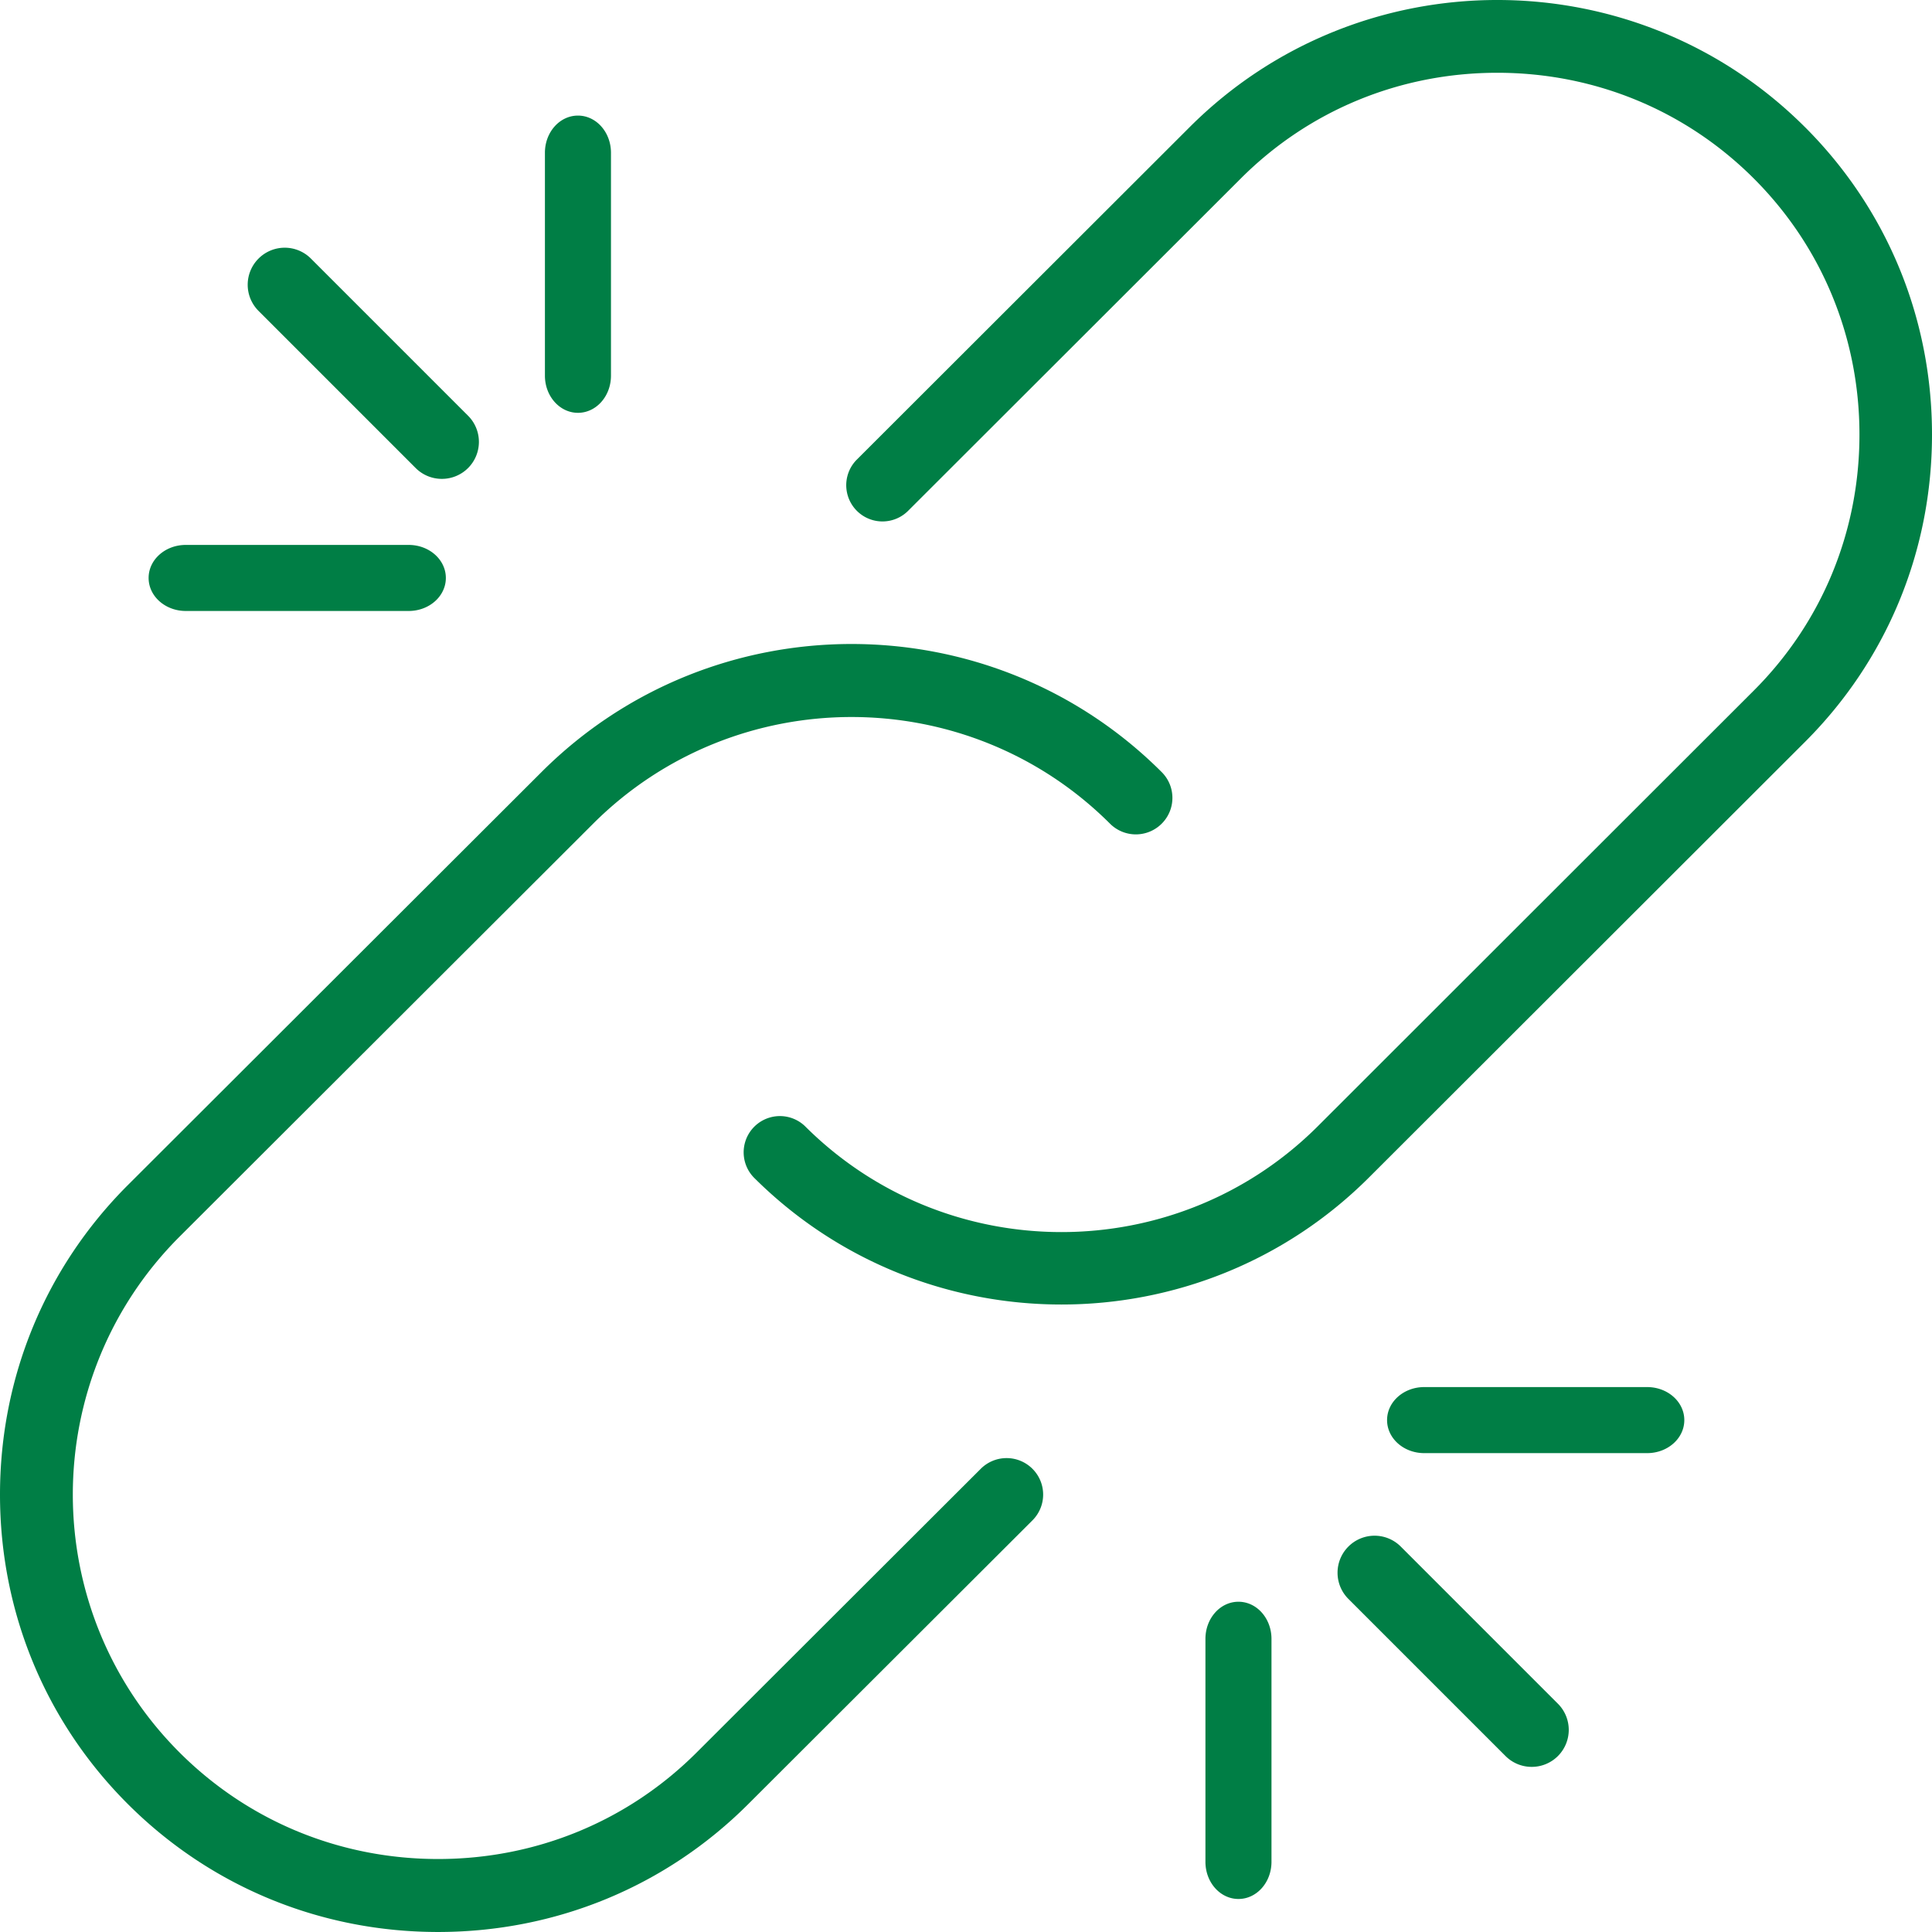 <svg viewBox="0 0 117 117" xmlns="http://www.w3.org/2000/svg"><path d="M109.31 7.7c4.958 4.954 7.69 11.564 7.69 18.614 0 7.051-2.732 13.661-7.69 18.614l-26.4 26.374C77.775 76.433 71.027 79 64.278 79c-6.748 0-13.494-2.567-18.633-7.698a2.195 2.195 0 013.105-3.102c8.563 8.551 22.499 8.551 31.059 0l26.394-26.374c4.129-4.124 6.404-9.63 6.404-15.51 0-5.879-2.275-11.387-6.404-15.512-4.129-4.124-9.64-6.397-15.528-6.397-5.883 0-11.398 2.27-15.526 6.395L54.962 30.967a2.195 2.195 0 01-3.105-3.102L72.043 7.7c10.275-10.269 26.996-10.265 37.266 0zM75 97c1.106 0 2 1.006 2 2.25v13.5c0 1.244-.894 2.25-2 2.25-1.106 0-2-1.006-2-2.25v-13.5c0-1.244.894-2.25 2-2.25zm-15.605-8.052a2.213 2.213 0 013.128 0c.865.864.865 2.26 0 3.125L45.308 109.26c-4.996 4.99-11.664 7.739-18.78 7.739-7.111 0-13.78-2.751-18.777-7.739C2.753 104.273 0 97.615 0 90.512c0-7.102 2.751-13.76 7.749-18.75l25.043-25.005c10.356-10.345 27.208-10.34 37.559 0 .865.864.865 2.26 0 3.124a2.213 2.213 0 01-3.13 0c-8.627-8.61-22.67-8.614-31.3 0l-25.04 25.003c-8.628 8.616-8.628 22.638 0 31.252 4.163 4.155 9.718 6.444 15.65 6.444 5.931 0 11.489-2.29 15.65-6.444l17.214-17.188zm25.433 4.71l9.514 9.514A2.24 2.24 0 0192.757 107c-.574 0-1.148-.22-1.585-.657l-9.514-9.514a2.24 2.24 0 010-3.171 2.24 2.24 0 013.17 0zM99.75 84c1.244 0 2.25.894 2.25 2 0 1.106-1.006 2-2.25 2h-13.5c-1.244 0-2.25-.894-2.25-2 0-1.106 1.006-2 2.25-2h13.5zM25.171 28.343l-9.513-9.514a2.24 2.24 0 010-3.171 2.24 2.24 0 013.17 0l9.514 9.514A2.24 2.24 0 0126.757 29c-.574 0-1.149-.22-1.586-.657zM35 25c-1.104 0-2-1.006-2-2.25V9.25C33 8.006 33.894 7 35 7c1.106 0 2 1.006 2 2.25v13.5c0 1.244-.894 2.25-2 2.25zM11.25 37C10.008 37 9 36.106 9 35c0-1.106 1.006-2 2.25-2h13.5c1.244 0 2.25.894 2.25 2 0 1.106-1.006 2-2.25 2h-13.5z" fill="#007e45" fill-rule="nonzero"/></svg>